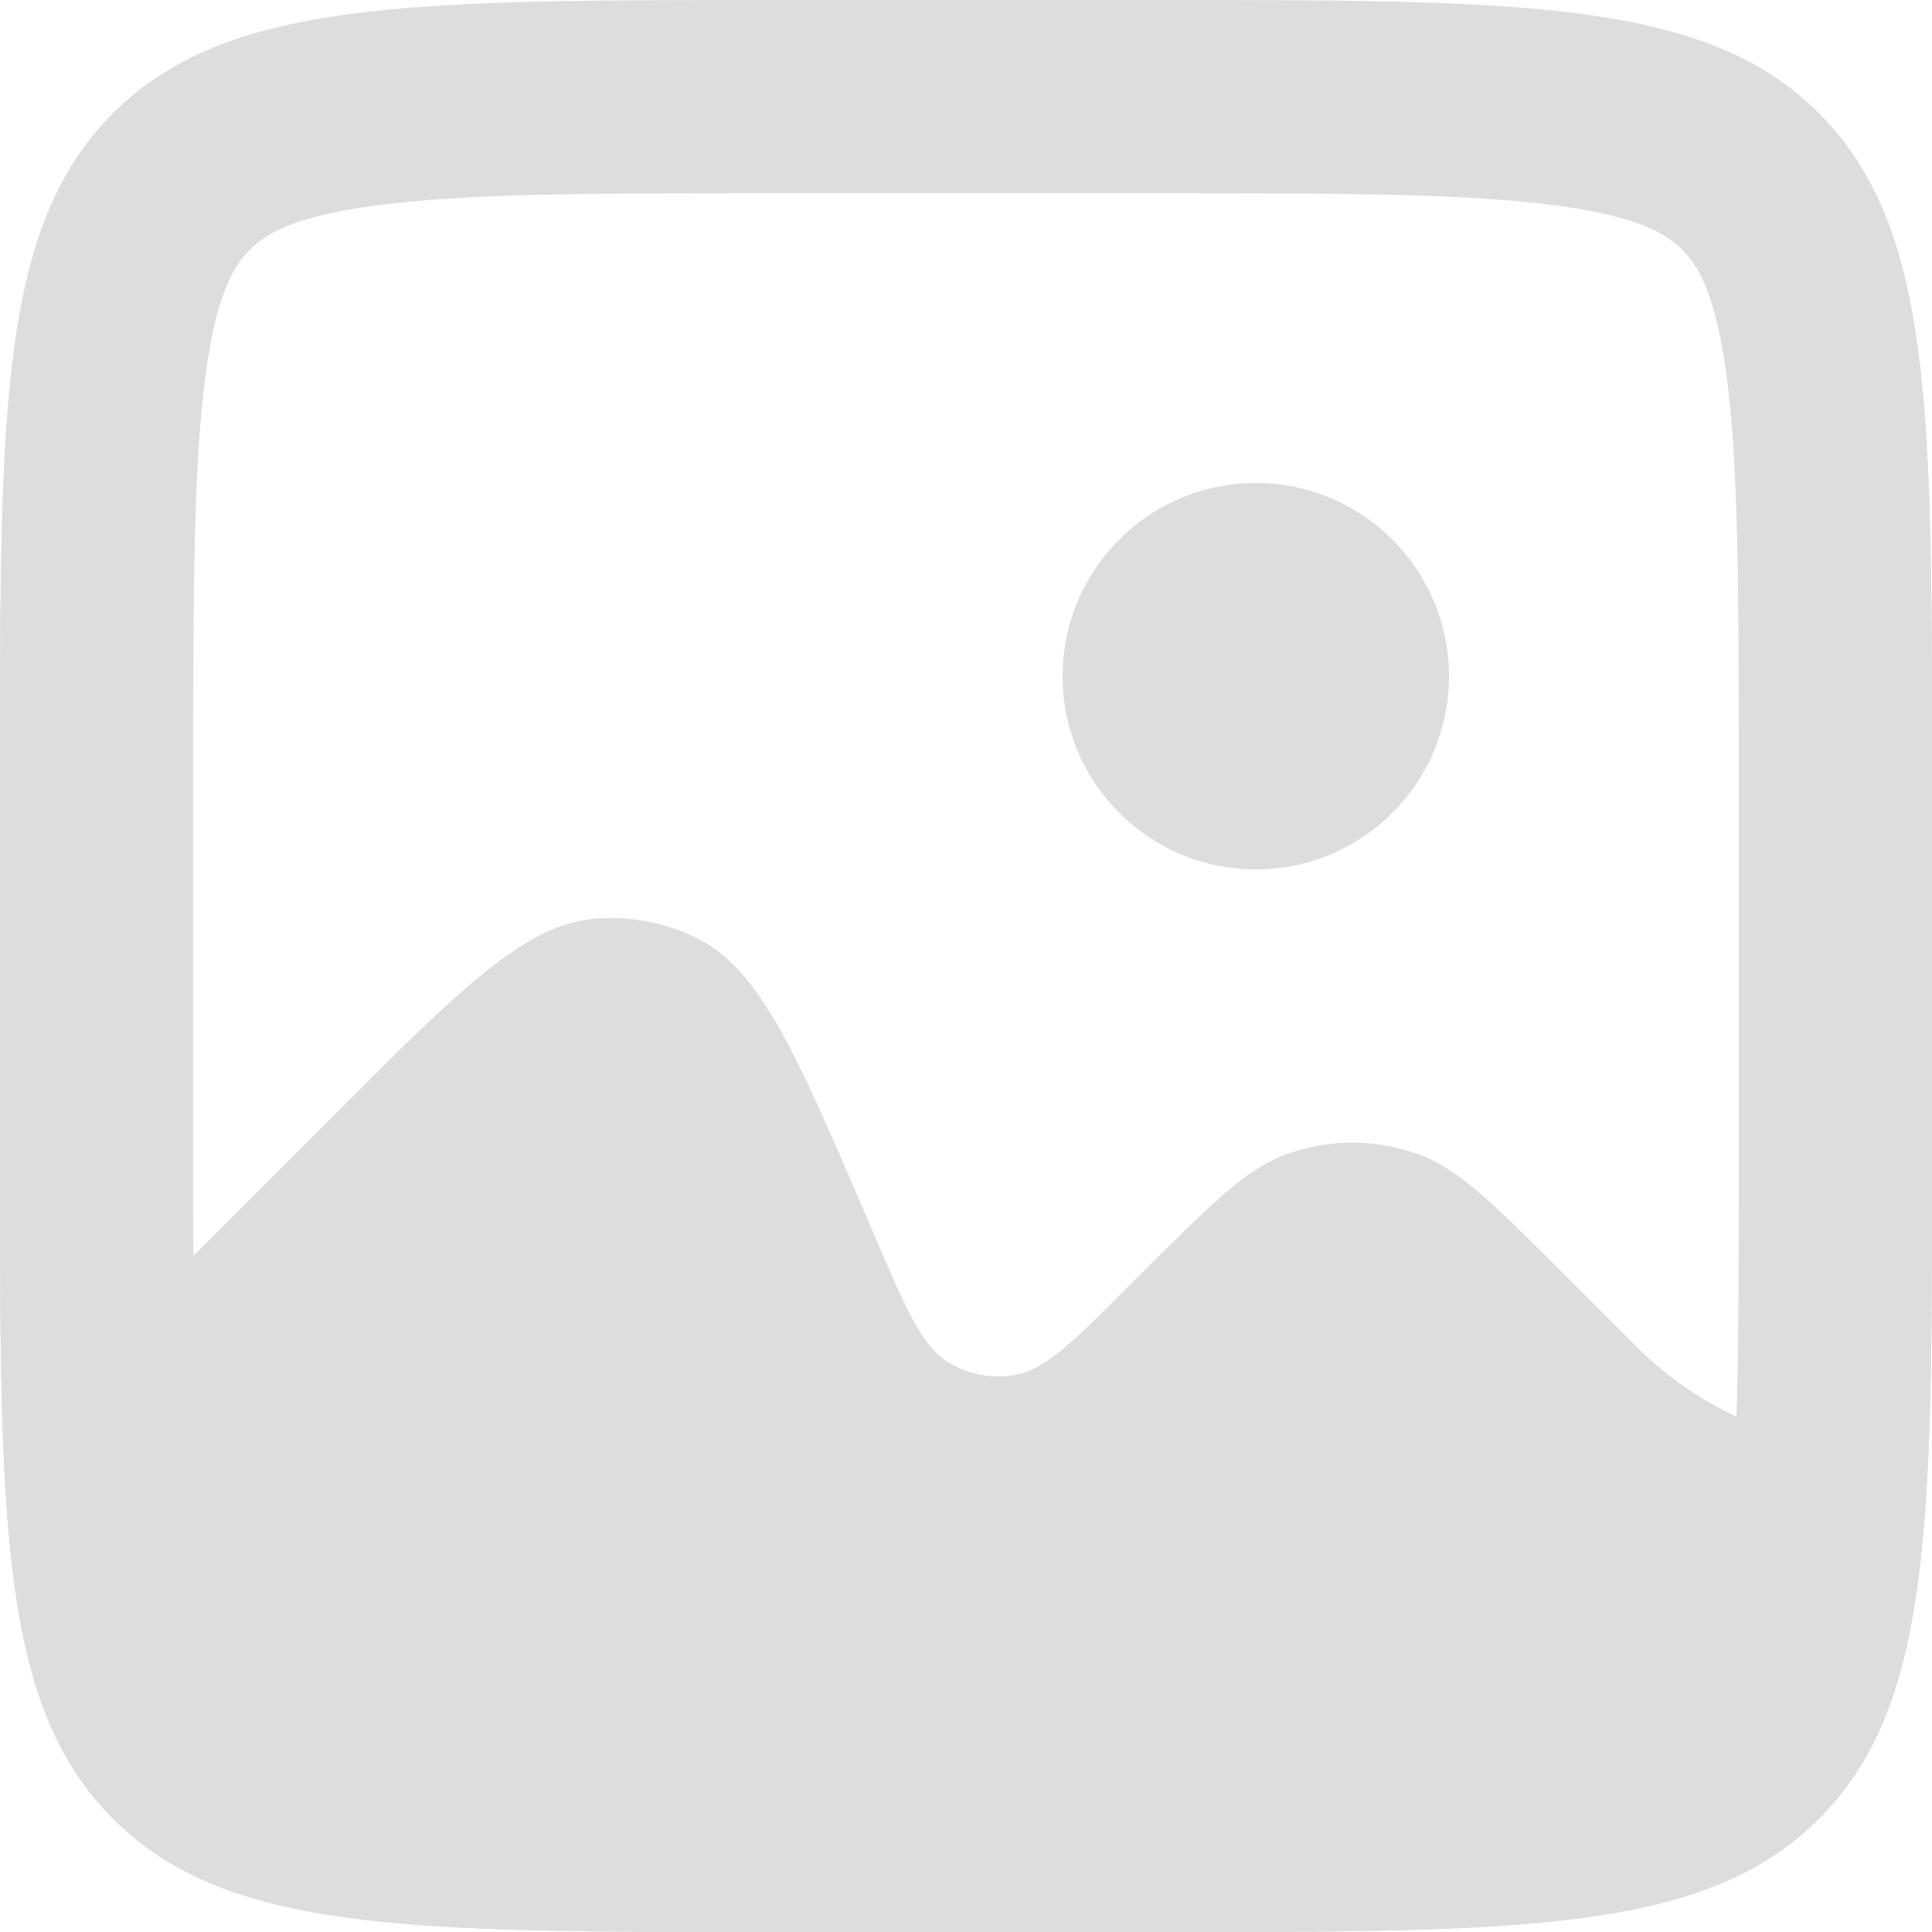 <svg width="70" height="70" viewBox="0 0 70 70" fill="none" xmlns="http://www.w3.org/2000/svg">
<path fill-rule="evenodd" clip-rule="evenodd" d="M4.101 4.101C0 8.201 0 14.801 0 28V42C0 55.199 0 61.799 4.101 65.9C8.201 70 14.801 70 28 70H42C55.199 70 61.799 70 65.9 65.9C70 61.799 70 55.199 70 42V28C70 18.062 70 11.866 68.25 7.66V52.5C64.888 52.5 61.665 51.165 59.288 48.788L56.657 46.157C54.132 43.632 52.87 42.37 51.439 41.838C49.865 41.253 48.135 41.253 46.561 41.838C45.13 42.37 43.868 43.632 41.343 46.157L40.947 46.553C38.898 48.602 37.874 49.626 36.786 49.817C35.94 49.965 35.069 49.798 34.339 49.346C33.399 48.764 32.828 47.433 31.687 44.77L31.5 44.333C28.876 38.211 27.564 35.15 25.276 34.003C24.124 33.425 22.834 33.177 21.55 33.285C18.999 33.501 16.644 35.856 11.935 40.565L5.25 47.25V3.106C4.845 3.407 4.463 3.738 4.101 4.101Z" fill="#DDDDDD"/>
<path fill-rule="evenodd" clip-rule="evenodd" d="M42 7H28C21.203 7 16.808 7.015 13.571 7.45C10.535 7.858 9.583 8.517 9.05 9.05C8.517 9.583 7.858 10.535 7.45 13.571C7.015 16.808 7 21.202 7 28V42C7 48.798 7.015 53.191 7.45 56.429C7.858 59.465 8.517 60.417 9.05 60.95C9.583 61.483 10.535 62.142 13.571 62.55C16.808 62.985 21.202 63 28 63H42C48.798 63 53.191 62.985 56.429 62.55C59.465 62.142 60.417 61.483 60.95 60.95C61.483 60.417 62.142 59.465 62.55 56.429C62.985 53.191 63 48.798 63 42V28C63 21.203 62.985 16.808 62.55 13.571C62.142 10.535 61.483 9.583 60.95 9.05C60.417 8.517 59.465 7.858 56.429 7.45C53.191 7.015 48.798 7 42 7ZM4.101 4.101C0 8.201 0 14.801 0 28V42C0 55.199 0 61.799 4.101 65.9C8.201 70 14.801 70 28 70H42C55.199 70 61.799 70 65.9 65.9C70 61.799 70 55.199 70 42V28C70 14.801 70 8.201 65.9 4.101C61.799 0 55.199 0 42 0H28C14.801 0 8.201 0 4.101 4.101Z" fill="#DDDDDD"/>
<path d="M52.5 24.5C52.5 28.366 49.366 31.5 45.5 31.5C41.634 31.5 38.5 28.366 38.5 24.5C38.5 20.634 41.634 17.5 45.5 17.5C49.366 17.5 52.5 20.634 52.5 24.5Z" fill="#DDDDDD"/>
</svg>
